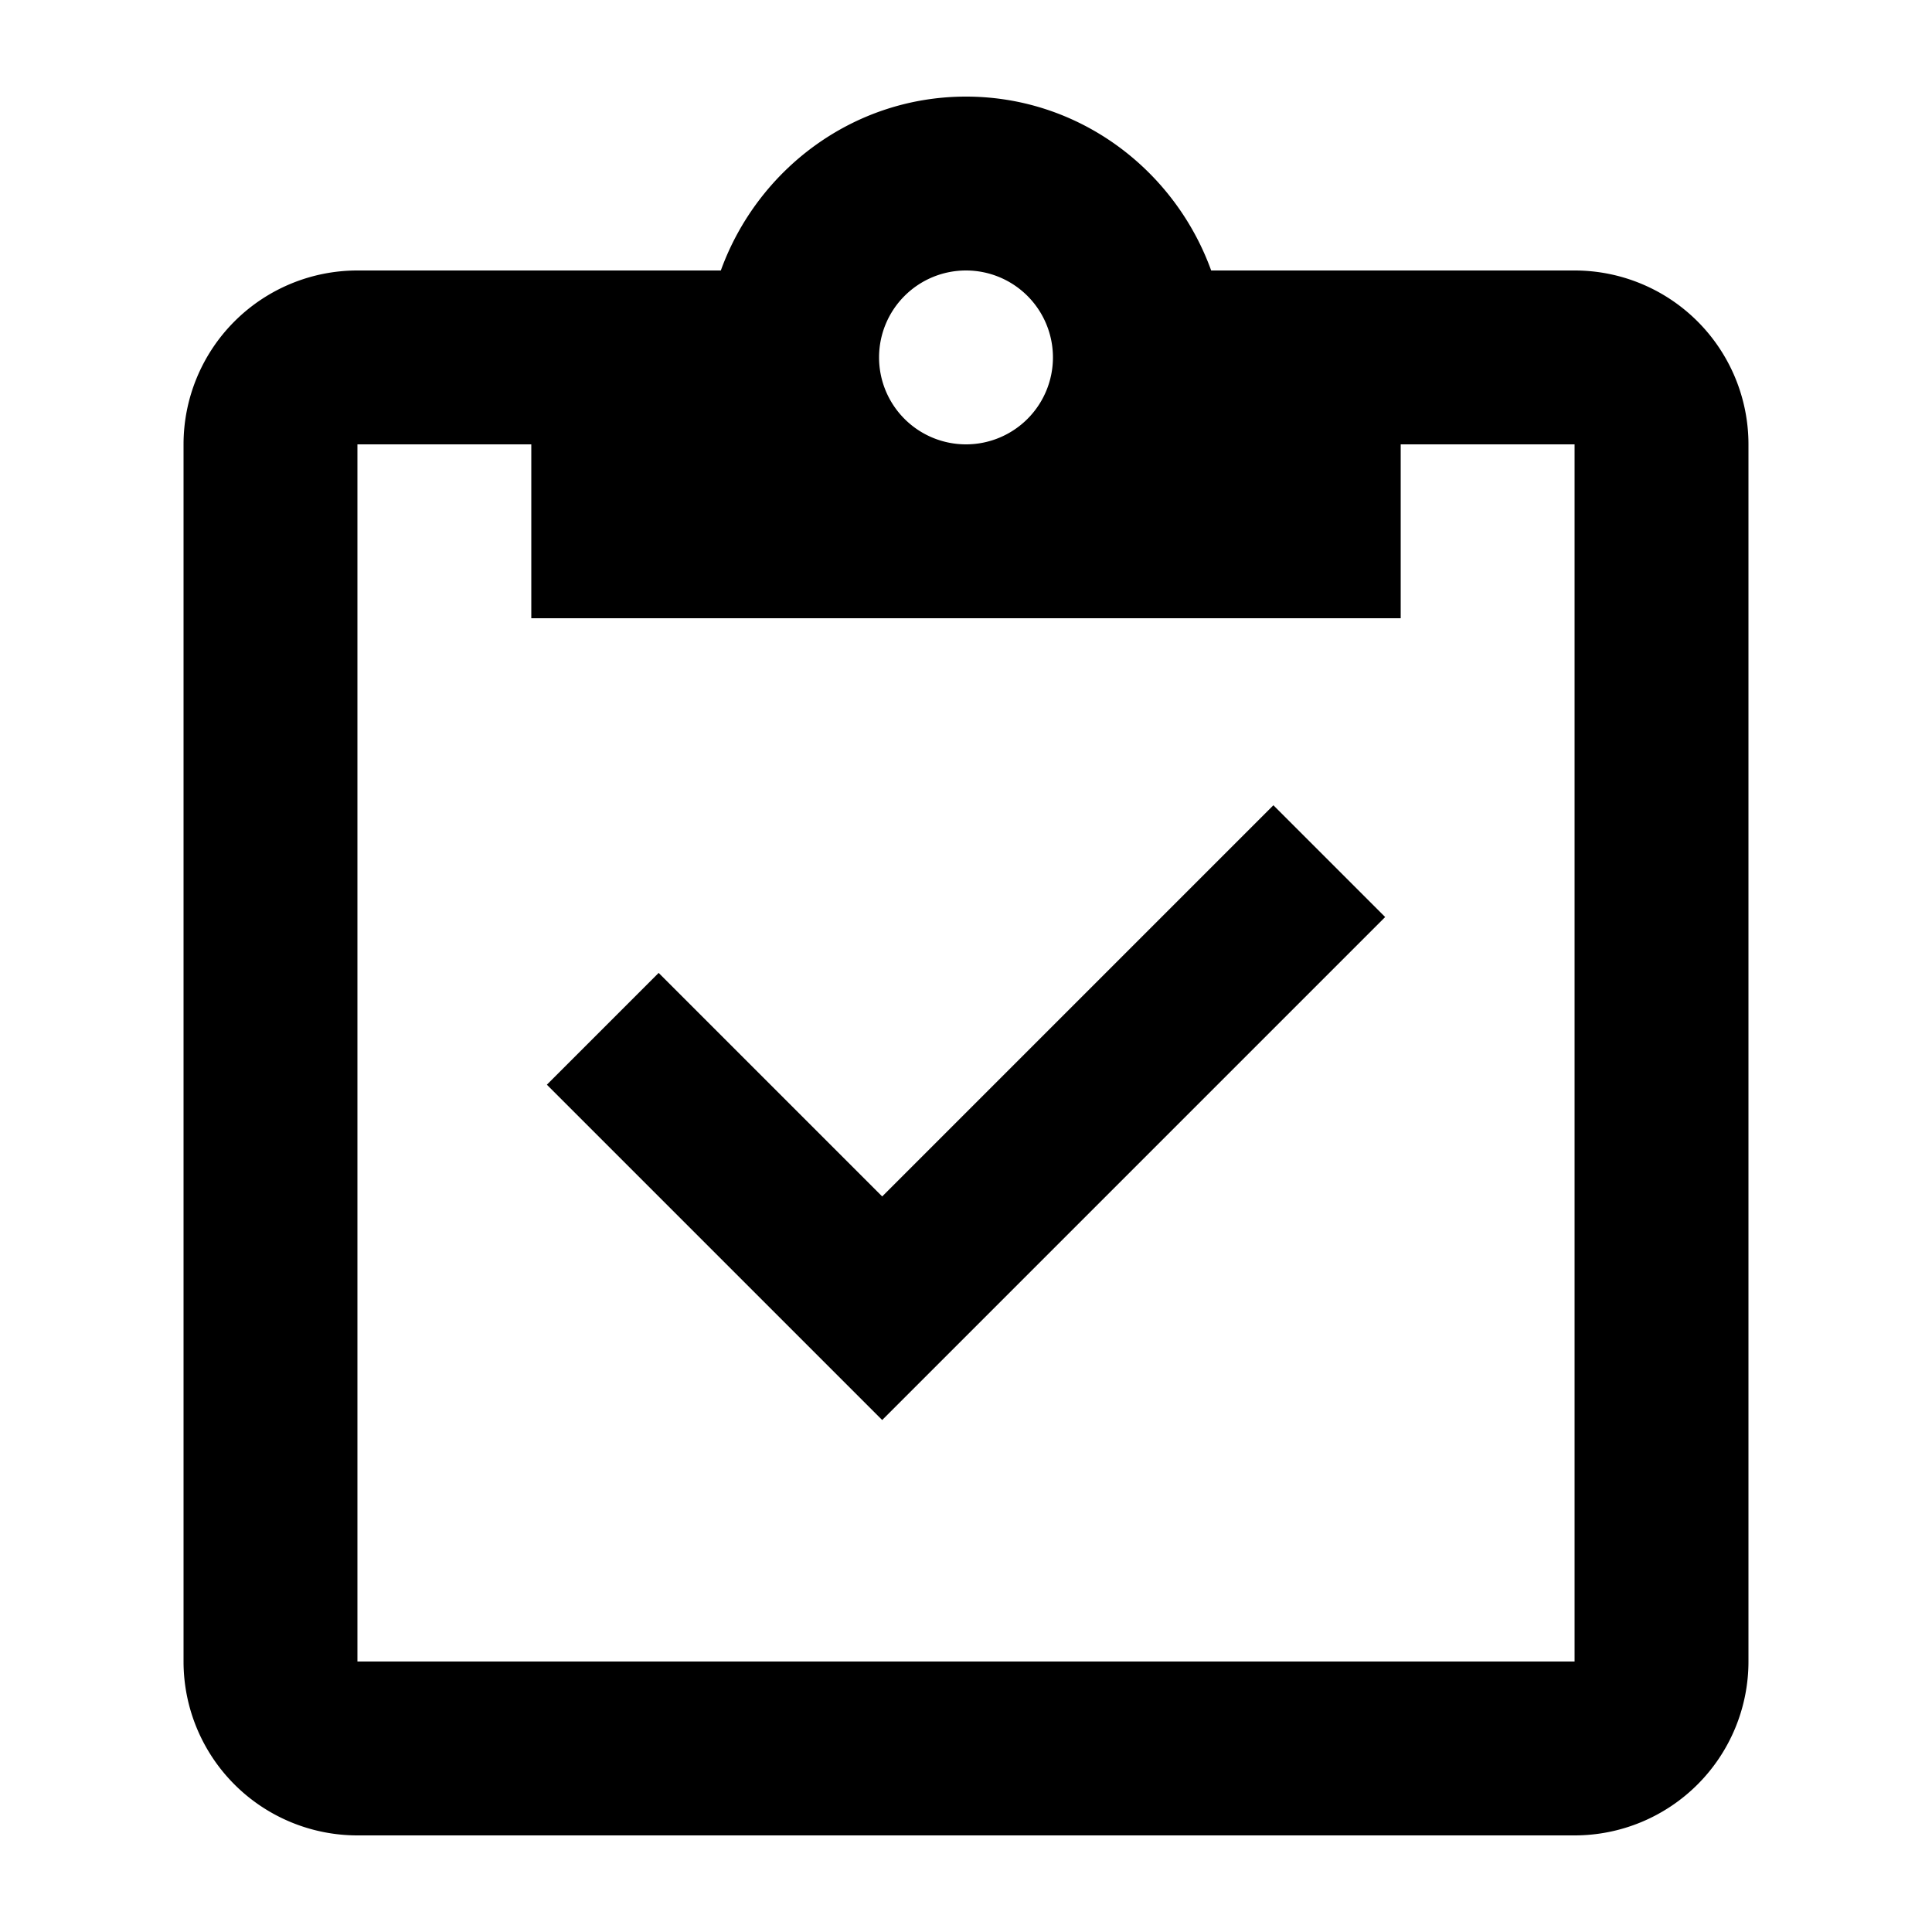 <svg xmlns="http://www.w3.org/2000/svg" width="500" height="500" viewBox="0 0 500 500">
    <path d="m329.55 208.4 28.93 28.93L228.31 367.5l-86.78-86.78 28.93-28.93 57.85 57.85zM452.5 115v315c0 11.94-4.74 23.38-13.18 31.82A45 45 0 0 1 407.5 475h-315c-11.93 0-23.38-4.74-31.82-13.18S47.5 441.94 47.5 430V115c0-11.93 4.74-23.38 13.18-31.82S80.57 70 92.5 70h94.05C196 43.9 220.75 25 250 25s54 18.9 63.45 45h94.05c11.94 0 23.38 4.74 31.82 13.18A45 45 0 0 1 452.5 115m-225-22.5c0 5.97 2.37 11.69 6.59 15.91S244.03 115 250 115s11.69-2.37 15.91-6.59 6.59-9.94 6.59-15.91-2.37-11.69-6.59-15.91S255.97 70 250 70s-11.69 2.37-15.91 6.59-6.59 9.94-6.59 15.91m180 22.5h-45v45h-225v-45h-45v315h315z"/>
</svg>
